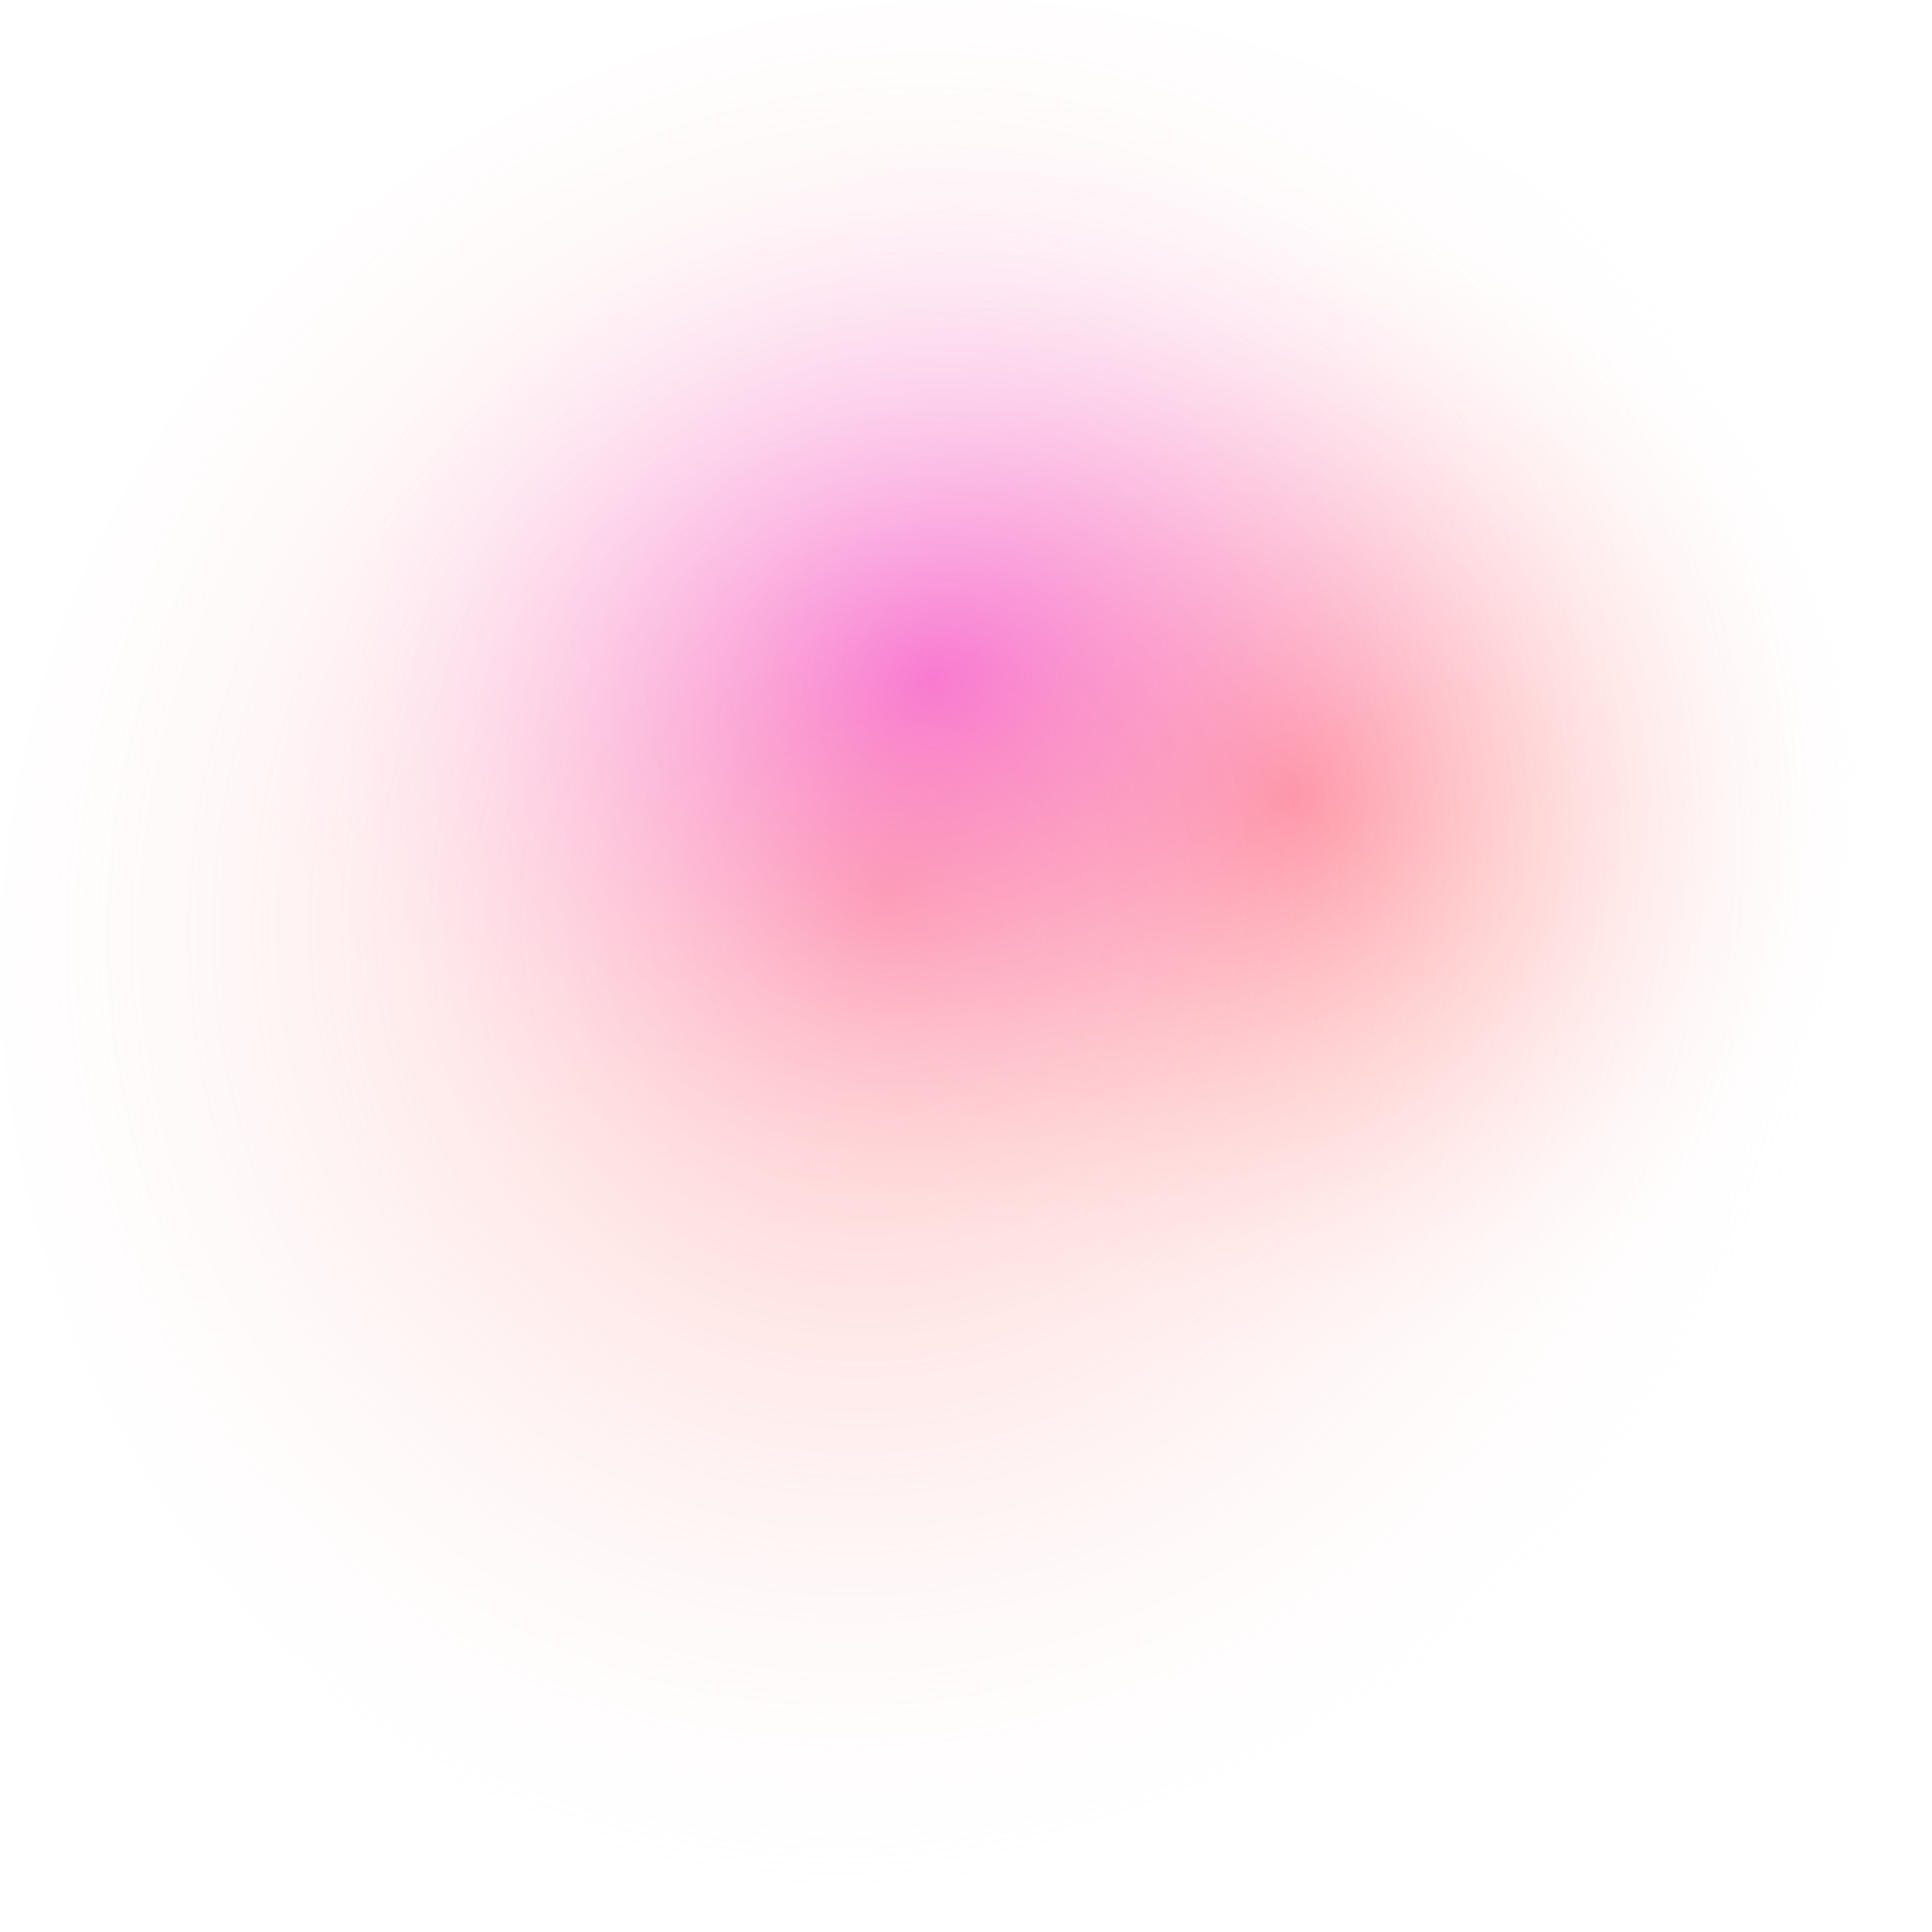<svg width="1174" height="1174" viewBox="0 0 1174 1174" fill="none" xmlns="http://www.w3.org/2000/svg">
<circle cx="587" cy="587" r="587" fill="url(#paint0_radial_101_2)"/>
<circle cx="587" cy="587" r="587" fill="url(#paint1_radial_101_2)"/>
<circle cx="587" cy="587" r="587" fill="url(#paint2_radial_101_2)"/>
<defs>
<radialGradient id="paint0_radial_101_2" cx="0" cy="0" r="1" gradientUnits="userSpaceOnUse" gradientTransform="translate(786.5 484) rotate(117.982) scale(361.356 358.695)">
<stop stop-color="#FF8C8C"/>
<stop offset="1" stop-color="white" stop-opacity="0"/>
</radialGradient>
<radialGradient id="paint1_radial_101_2" cx="0" cy="0" r="1" gradientUnits="userSpaceOnUse" gradientTransform="translate(567.5 412) rotate(77.492) scale(350.211 428.303)">
<stop stop-color="#EB00FF" stop-opacity="0.56"/>
<stop offset="1" stop-color="white" stop-opacity="0"/>
</radialGradient>
<radialGradient id="paint2_radial_101_2" cx="0" cy="0" r="1" gradientUnits="userSpaceOnUse" gradientTransform="translate(537.5 544.5) rotate(122.711) scale(649.51 606.253)">
<stop stop-color="#FF7676" stop-opacity="0.49"/>
<stop offset="1" stop-color="white" stop-opacity="0"/>
</radialGradient>
</defs>
</svg>
